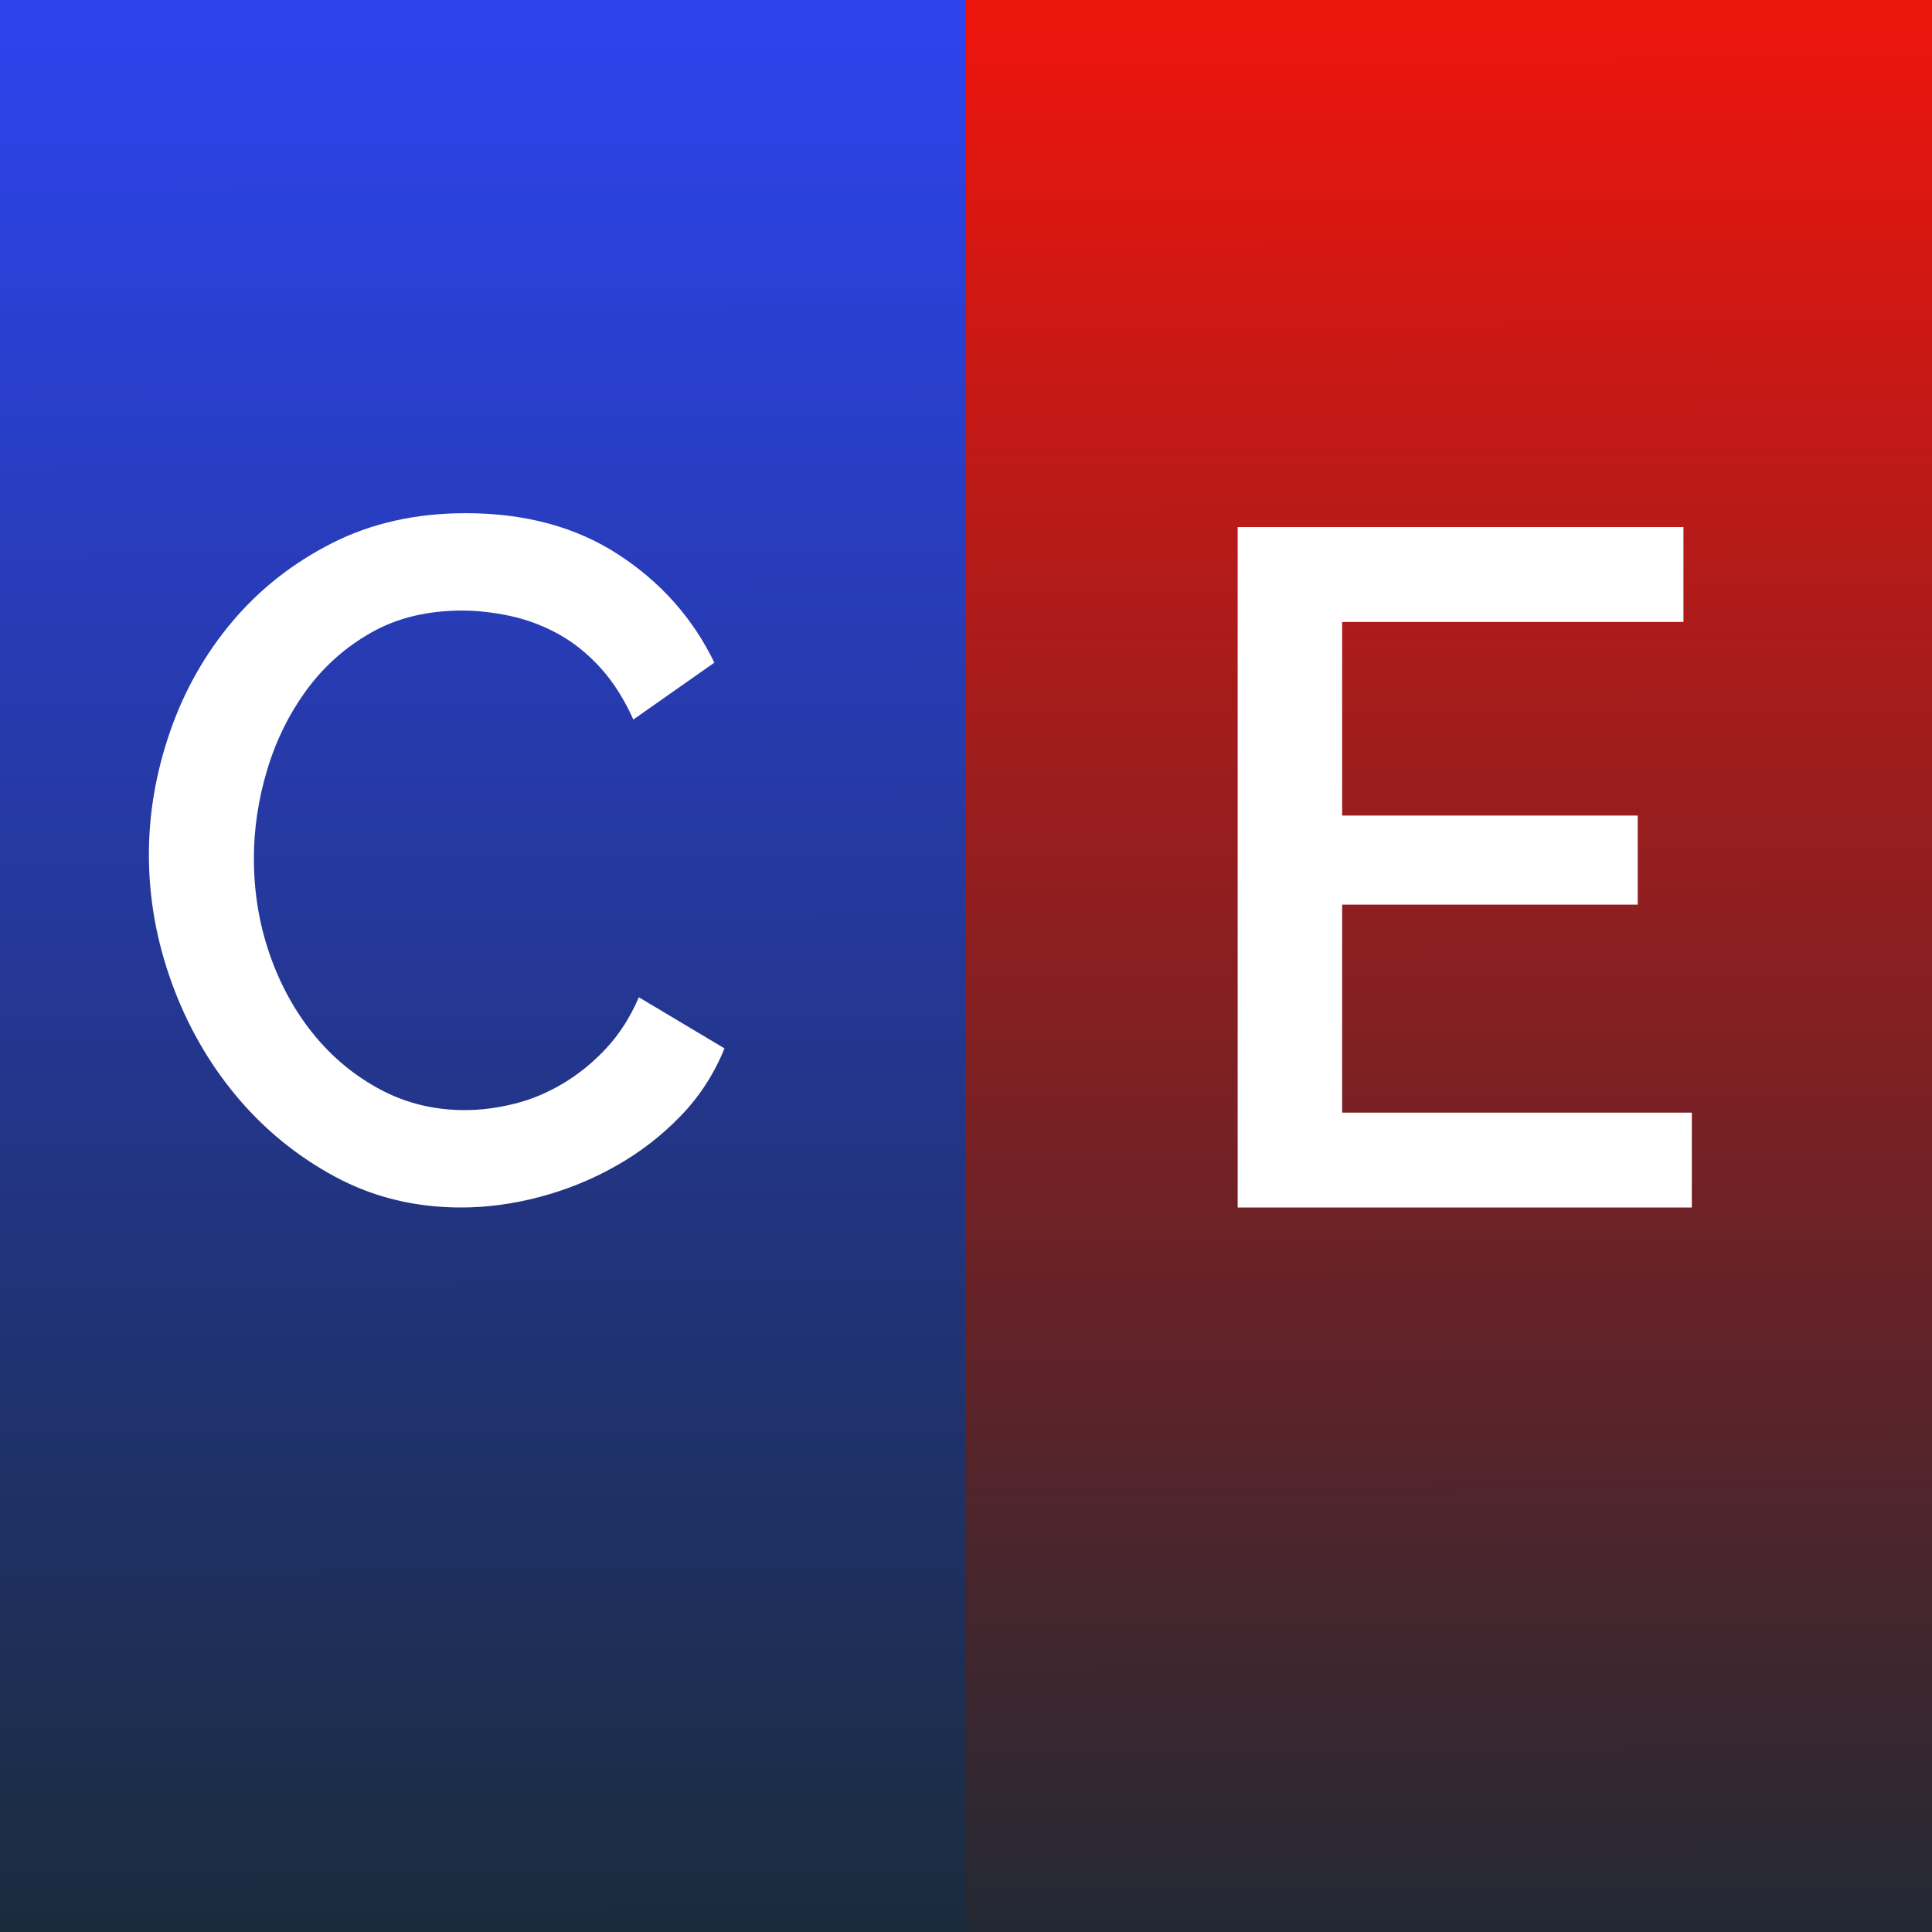 <?xml version="1.0" encoding="UTF-8"?>
<svg width="64px" height="64px" viewBox="0 0 64 64" xmlns="http://www.w3.org/2000/svg" xmlns:xlink="http://www.w3.org/1999/xlink" version="1.1">
 <rect x="0" y="0" width="64" height="64" fill="#333333" stroke="none"/>
 <!-- Generated by Pixelmator Pro 1.6.1 -->
 <defs>
  <linearGradient id="linear-gradient" gradientUnits="userSpaceOnUse" x1="48.399" y1="0.949" x2="48.572" y2="66.554">
   <stop offset="0" stop-color="#ec150e" stop-opacity="1"/>
   <stop offset="1" stop-color="#1a2a36" stop-opacity="1"/>
  </linearGradient>
 </defs>
 <path id="Rounded-Rectangle" d="M32 64 L64 64 64 0 32 0 Z" fill-opacity="1" fill="url(#linear-gradient)" stroke="none"/>
 <defs>
  <linearGradient id="linear-gradient-1" gradientUnits="userSpaceOnUse" x1="16.399" y1="0.949" x2="16.572" y2="66.554">
   <stop offset="0" stop-color="#2d43ec" stop-opacity="1"/>
   <stop offset="1" stop-color="#1a2a36" stop-opacity="1"/>
  </linearGradient>
 </defs>
 <path id="Rounded-Rectangle-1" d="M0 64 L32 64 32 0 0 0 Z" fill-opacity="1" fill="url(#linear-gradient-1)" stroke="none"/>
 <path id="C-E" d="M56.044 36.857 L56.044 40 41 40 41 17.46 55.766 17.46 55.766 20.603 44.46 20.603 44.46 27.016 54.252 27.016 54.252 29.968 44.46 29.968 44.46 36.857 Z M4.932 28.308 C4.932 26.945 5.166 25.588 5.634 24.235 6.102 22.883 6.788 21.669 7.693 20.594 8.598 19.518 9.702 18.65 11.003 17.99 12.305 17.33 13.78 17 15.427 17 17.4 17 19.088 17.458 20.491 18.374 21.895 19.289 22.953 20.482 23.664 21.951 L20.98 23.836 C20.675 23.155 20.308 22.58 19.881 22.111 19.454 21.643 18.986 21.27 18.478 20.993 17.969 20.716 17.441 20.519 16.891 20.402 16.342 20.285 15.813 20.226 15.305 20.226 14.166 20.226 13.169 20.466 12.315 20.945 11.461 21.424 10.744 22.058 10.164 22.846 9.585 23.634 9.147 24.518 8.852 25.497 8.557 26.477 8.41 27.456 8.41 28.436 8.41 29.544 8.583 30.598 8.929 31.599 9.274 32.6 9.757 33.483 10.378 34.25 10.998 35.017 11.735 35.629 12.59 36.087 13.444 36.545 14.38 36.774 15.397 36.774 15.925 36.774 16.469 36.704 17.029 36.566 17.588 36.428 18.127 36.204 18.646 35.895 19.164 35.586 19.642 35.198 20.08 34.729 20.517 34.261 20.878 33.696 21.163 33.036 L24 34.729 C23.654 35.581 23.166 36.332 22.536 36.981 21.905 37.631 21.193 38.179 20.4 38.626 19.607 39.074 18.768 39.414 17.883 39.649 16.998 39.883 16.129 40 15.274 40 13.749 40 12.356 39.659 11.095 38.978 9.834 38.296 8.746 37.407 7.83 36.31 6.915 35.214 6.203 33.968 5.695 32.573 5.186 31.178 4.932 29.756 4.932 28.308 Z" fill="#ffffff" fill-opacity="1" stroke="none"/>
</svg>

